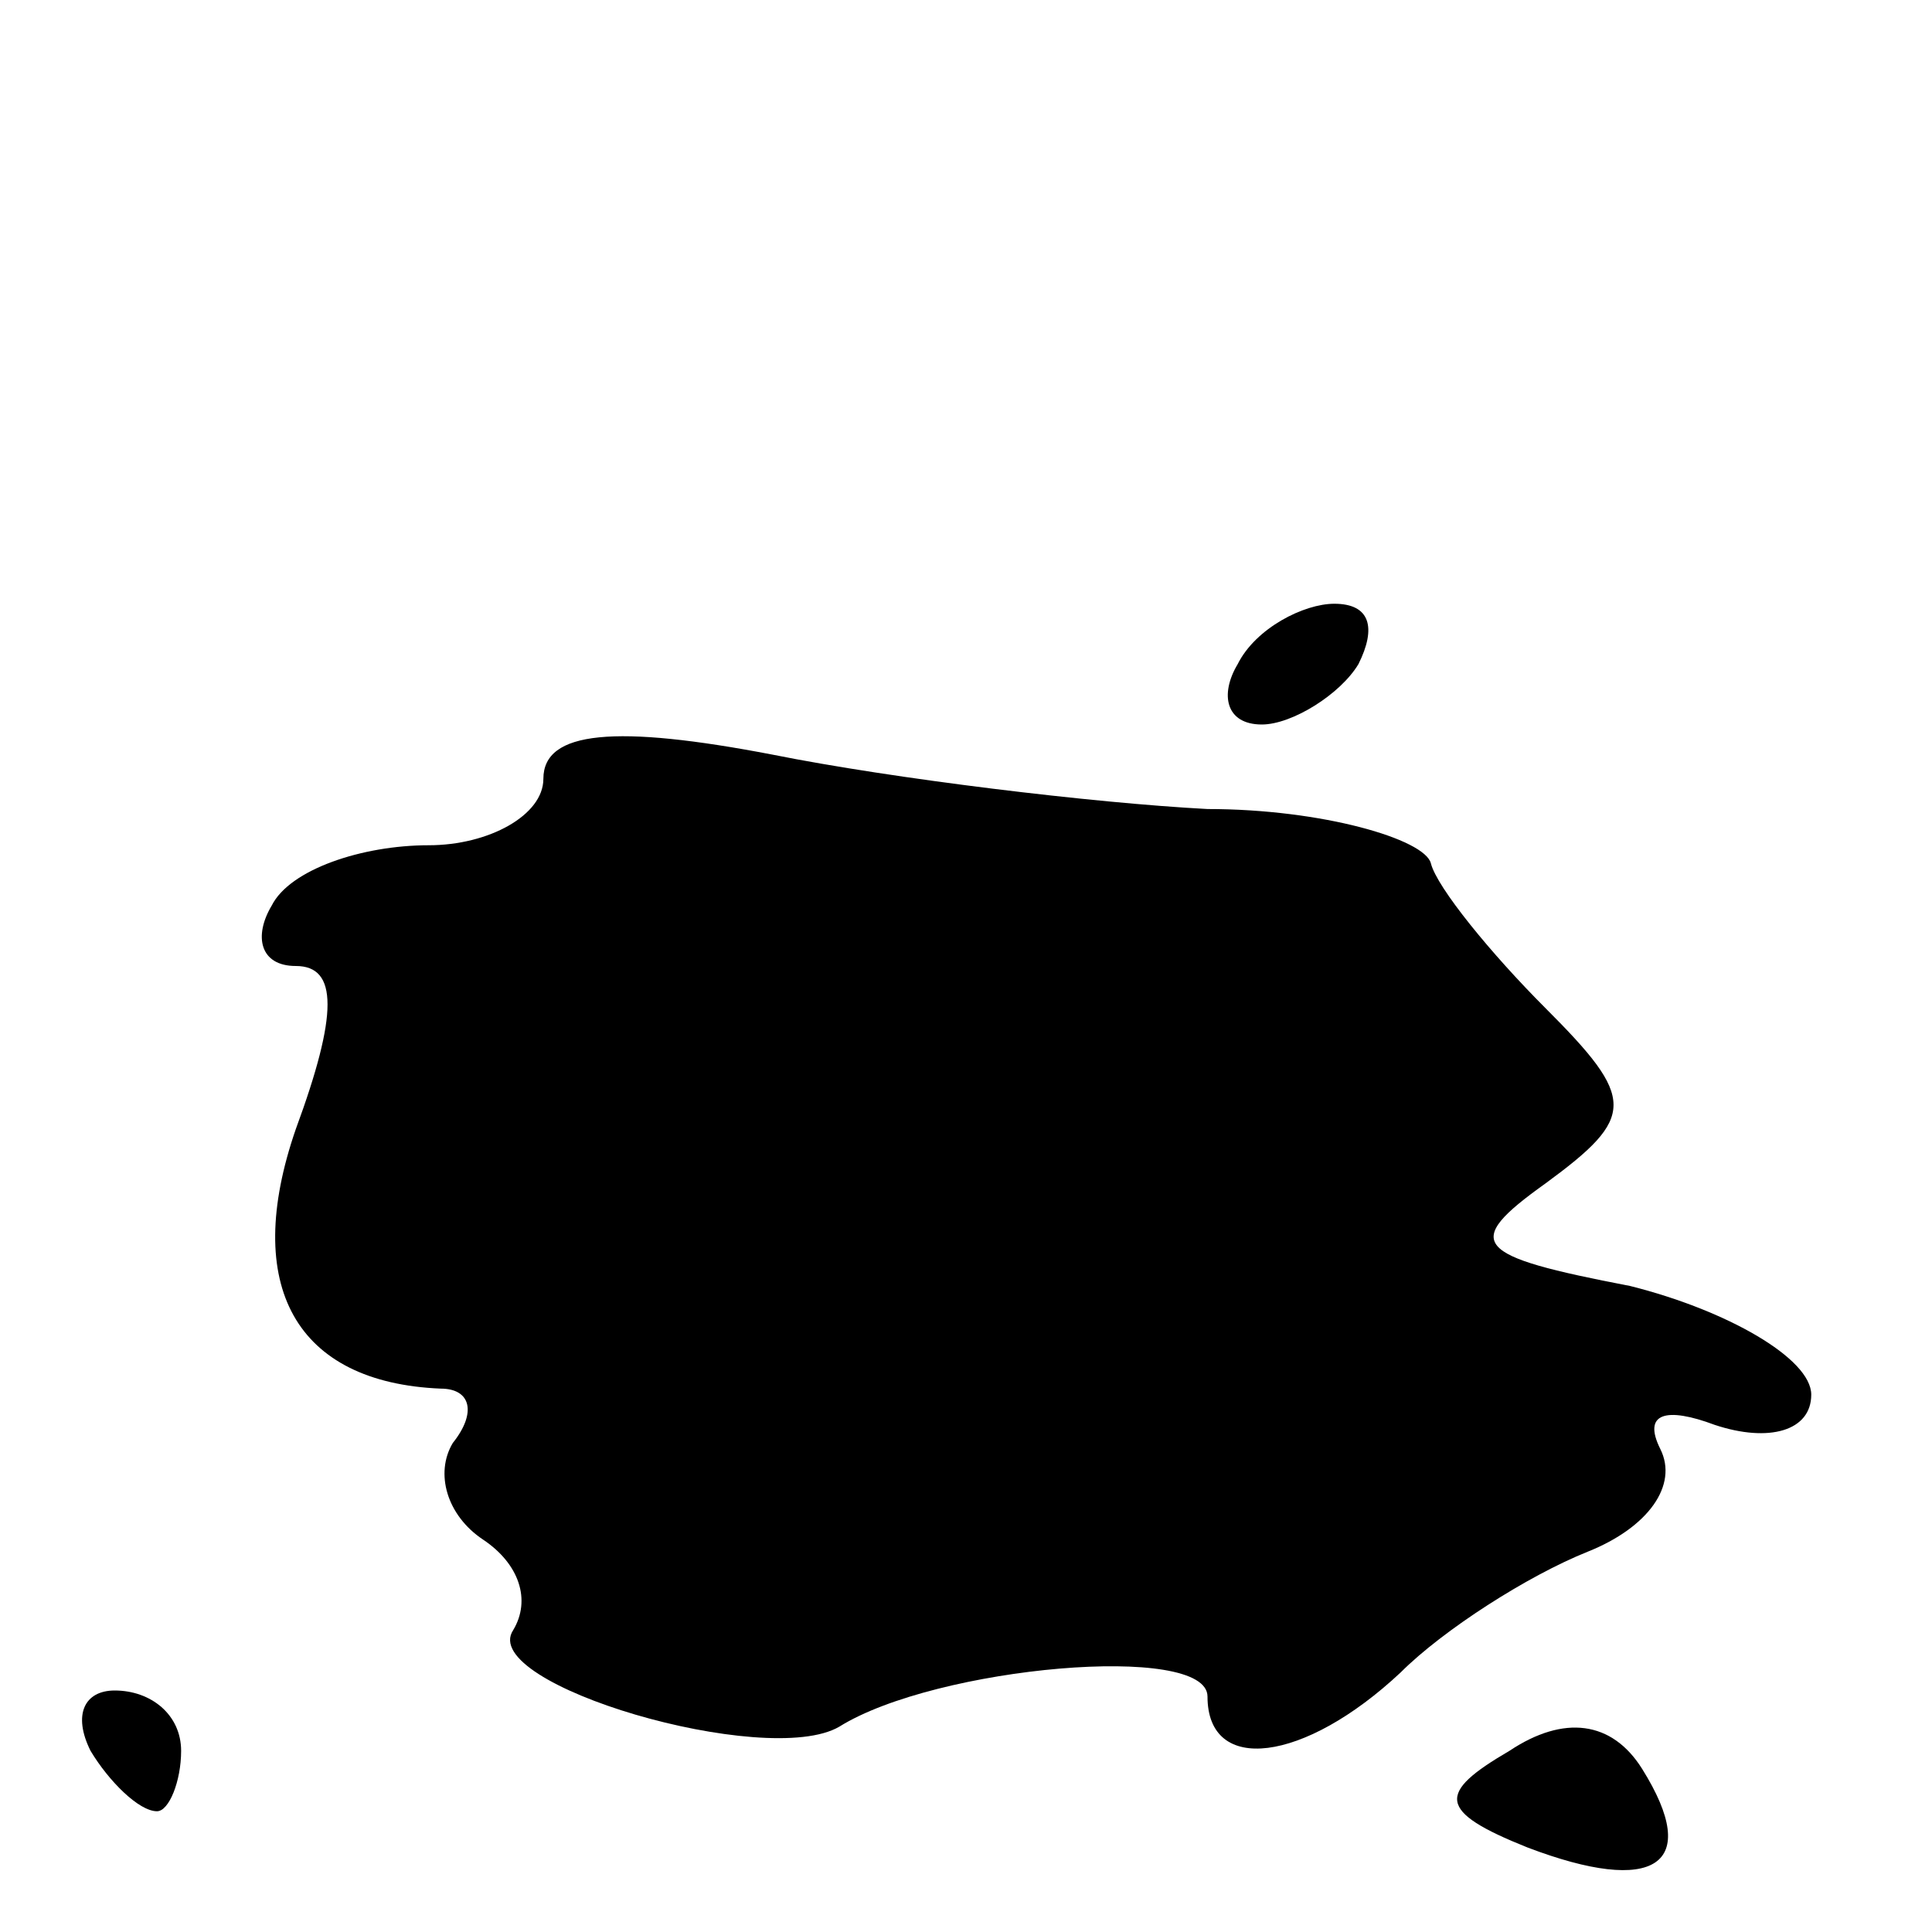 <?xml version="1.0" standalone="no"?>
<!DOCTYPE svg PUBLIC "-//W3C//DTD SVG 20010904//EN"
 "http://www.w3.org/TR/2001/REC-SVG-20010904/DTD/svg10.dtd">
<svg version="1.0" xmlns="http://www.w3.org/2000/svg"
 width="32pt" height="32pt" viewBox="0 0 32 32"
 preserveAspectRatio="xMidYMid meet">
<g transform="translate(0,32) scale(0.1,-0.1)"
fill="#000000" stroke="none">
<path fill="#000000" stroke="none" d="M205 210 c-3 -5 -2 -10 4 -10 5 0 13 5
16 10 3 6 2 10 -4 10 -5 0 -13 -4 -16 -10z"/>
<path fill="#000000" stroke="none" d="M90 191 c0 -6 -9 -11 -19 -11 -11 0
-23 -4 -26 -10 -3 -5 -2 -10 4 -10 7 0 7 -8 0 -27 -9 -26 0 -42 24 -43 5 0 6
-4 2 -9 -3 -5 -1 -12 5 -16 6 -4 8 -10 5 -15 -6 -9 42 -23 54 -16 16 10 61 14
61 5 0 -13 16 -11 32 4 7 7 21 16 31 20 10 4 15 11 12 17 -3 6 1 7 9 4 9 -3
16 -1 16 5 0 6 -14 14 -30 18 -26 5 -28 7 -14 17 15 11 15 14 0 29 -9 9 -18
20 -19 24 -1 4 -18 9 -37 9 -19 1 -52 5 -72 9 -26 5 -38 4 -38 -4z"/>
<path fill="#000000" stroke="none" d="M15 30 c3 -5 8 -10 11 -10 2 0 4 5 4
10 0 6 -5 10 -11 10 -5 0 -7 -4 -4 -10z"/>
<path fill="#000000" stroke="none" d="M250 30 c-12 -7 -12 -10 3 -16 21 -8
29 -3 19 13 -5 8 -13 9 -22 3z"/>
</g>
</svg>
